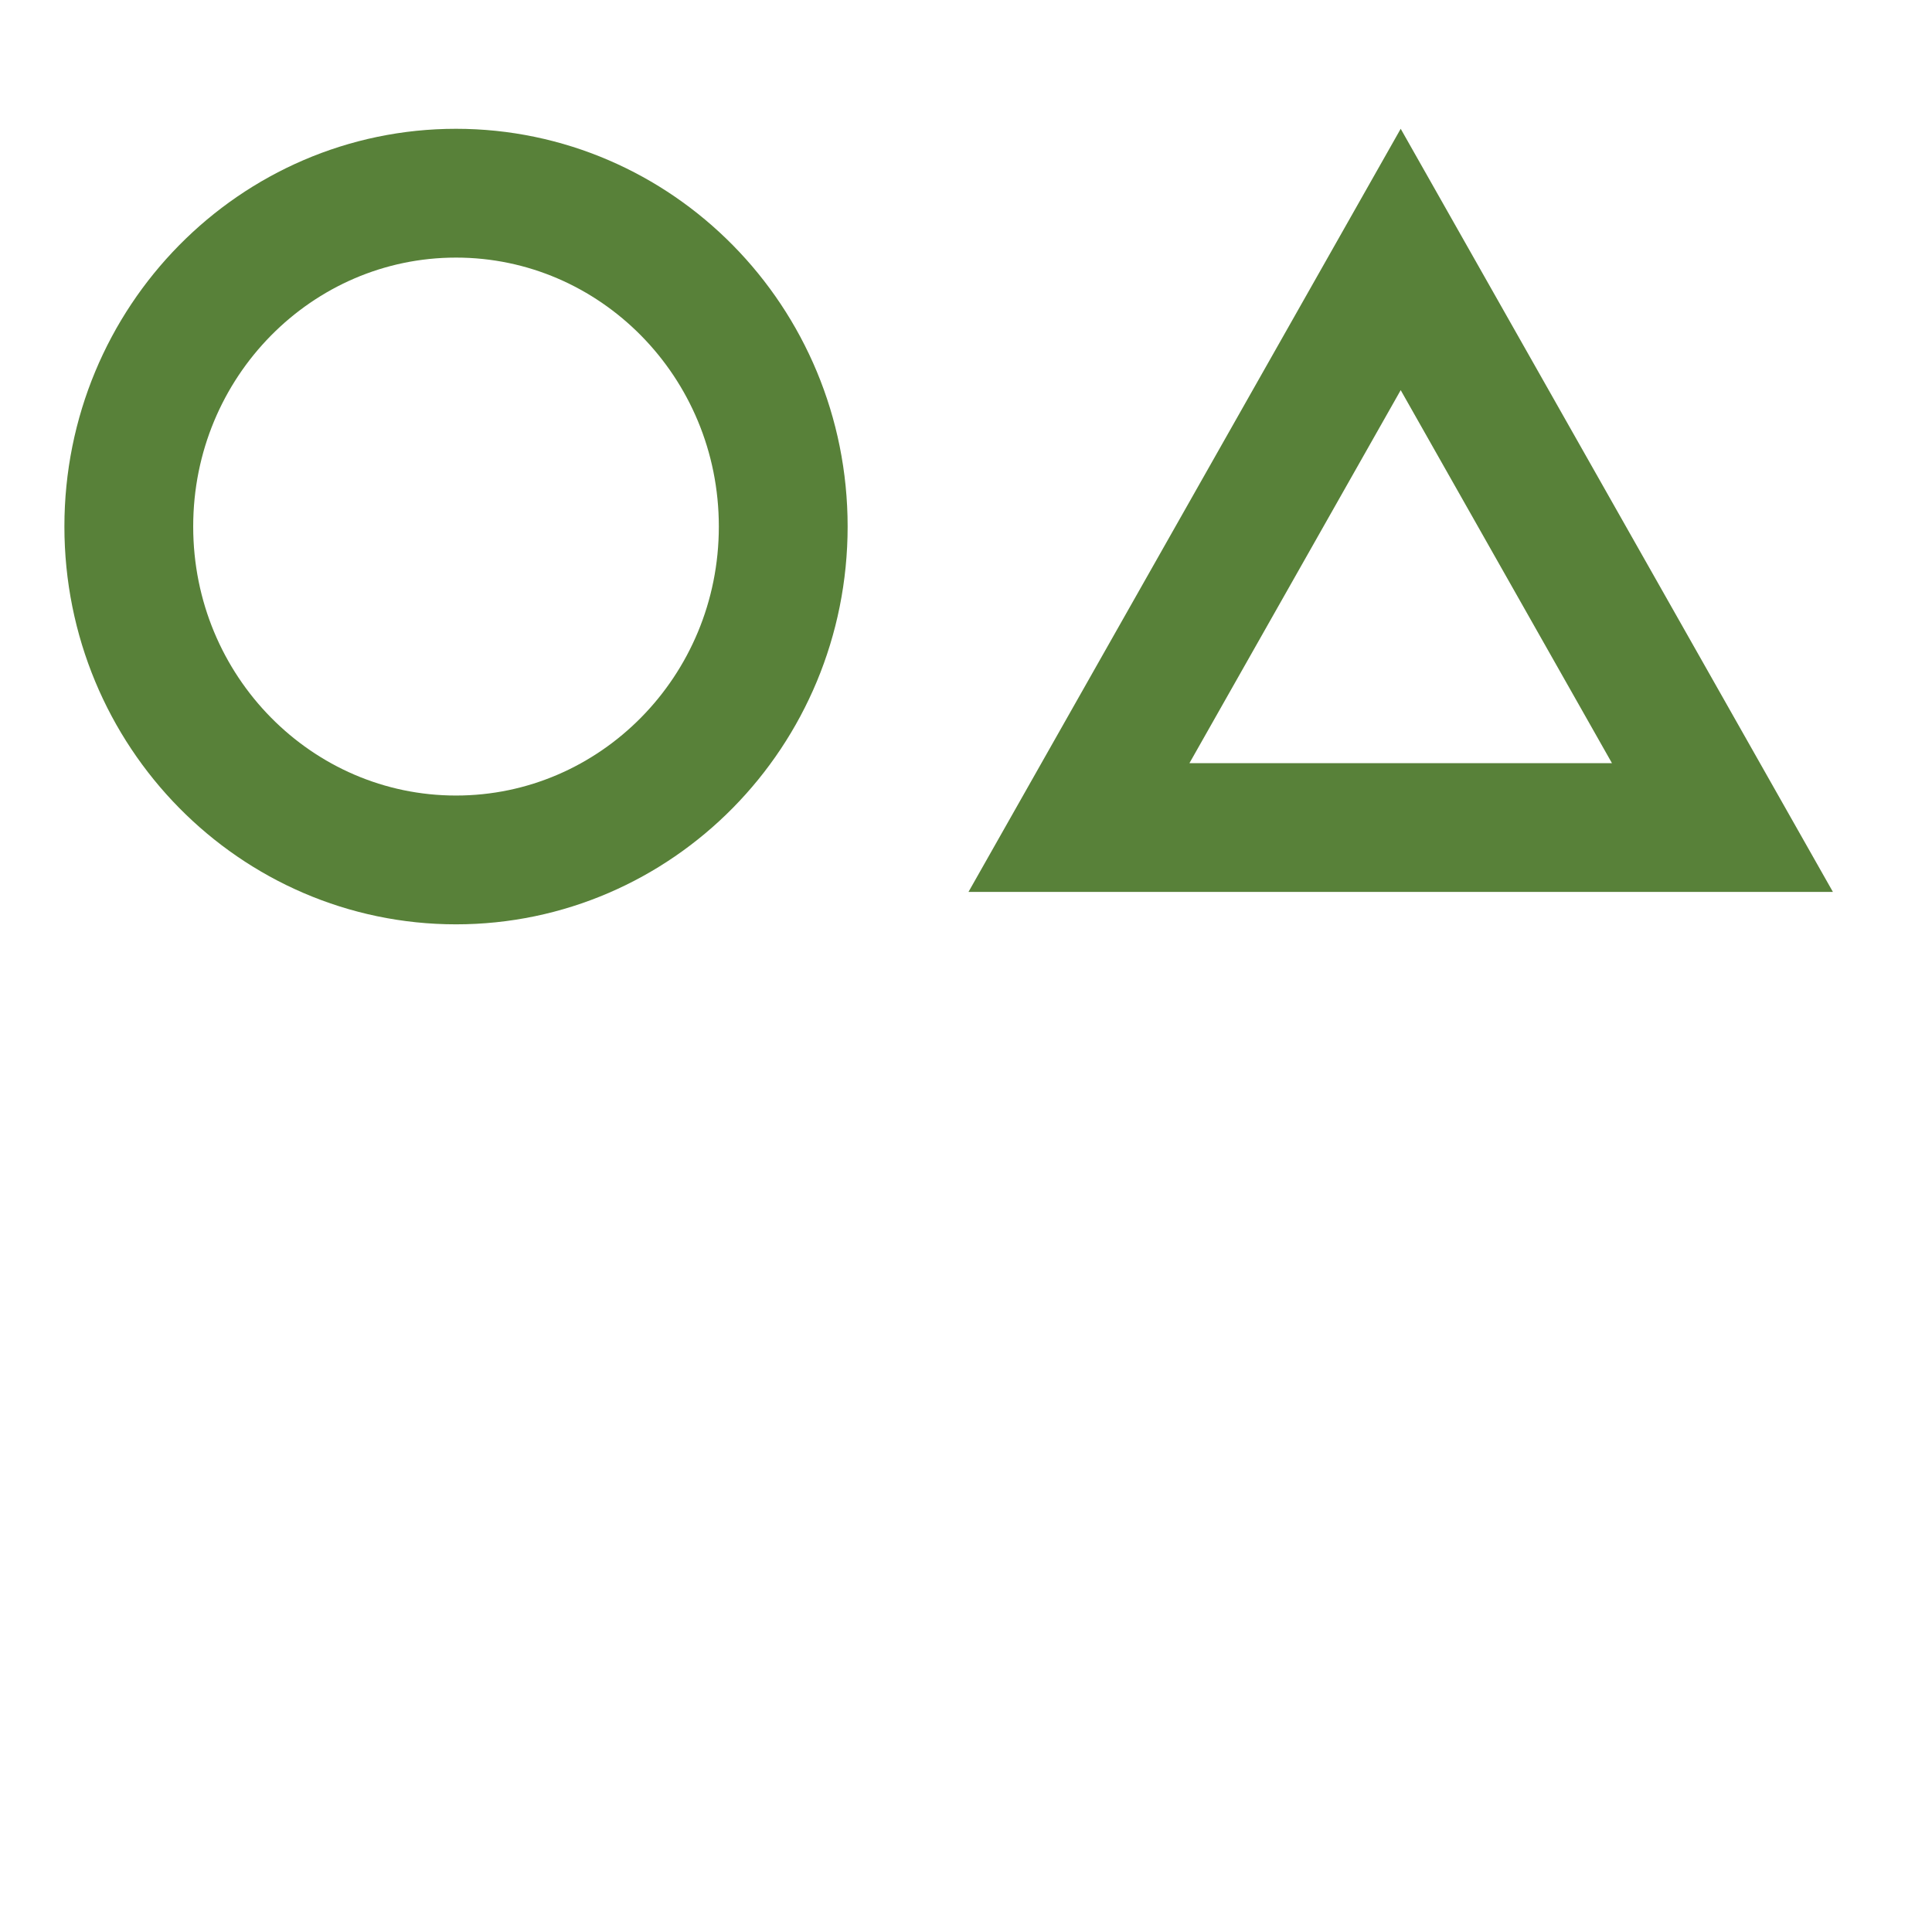 <svg width="30" height="30" viewBox="0 0 30 30" fill="none" xmlns="http://www.w3.org/2000/svg">
<mask id="path-1-inside-1_344_1253" fill="white">
<rect x="1" y="17" width="11" height="11" rx="1"/>
</mask>
<rect x="1" y="17" width="11" height="11" rx="1" stroke="#588139" stroke-width="4" mask="url(#path-1-inside-1_344_1253)"/>
<path d="M12.162 8.176C12.162 11.05 9.873 13.353 7.081 13.353C4.289 13.353 2 11.05 2 8.176C2 5.303 4.289 3 7.081 3C9.873 3 12.162 5.303 12.162 8.176Z" stroke="#588139" stroke-width="2"/>
<path d="M21.75 4.029L26.746 12.85H16.754L21.75 4.029Z" stroke="#588139" stroke-width="2"/>
</svg>
